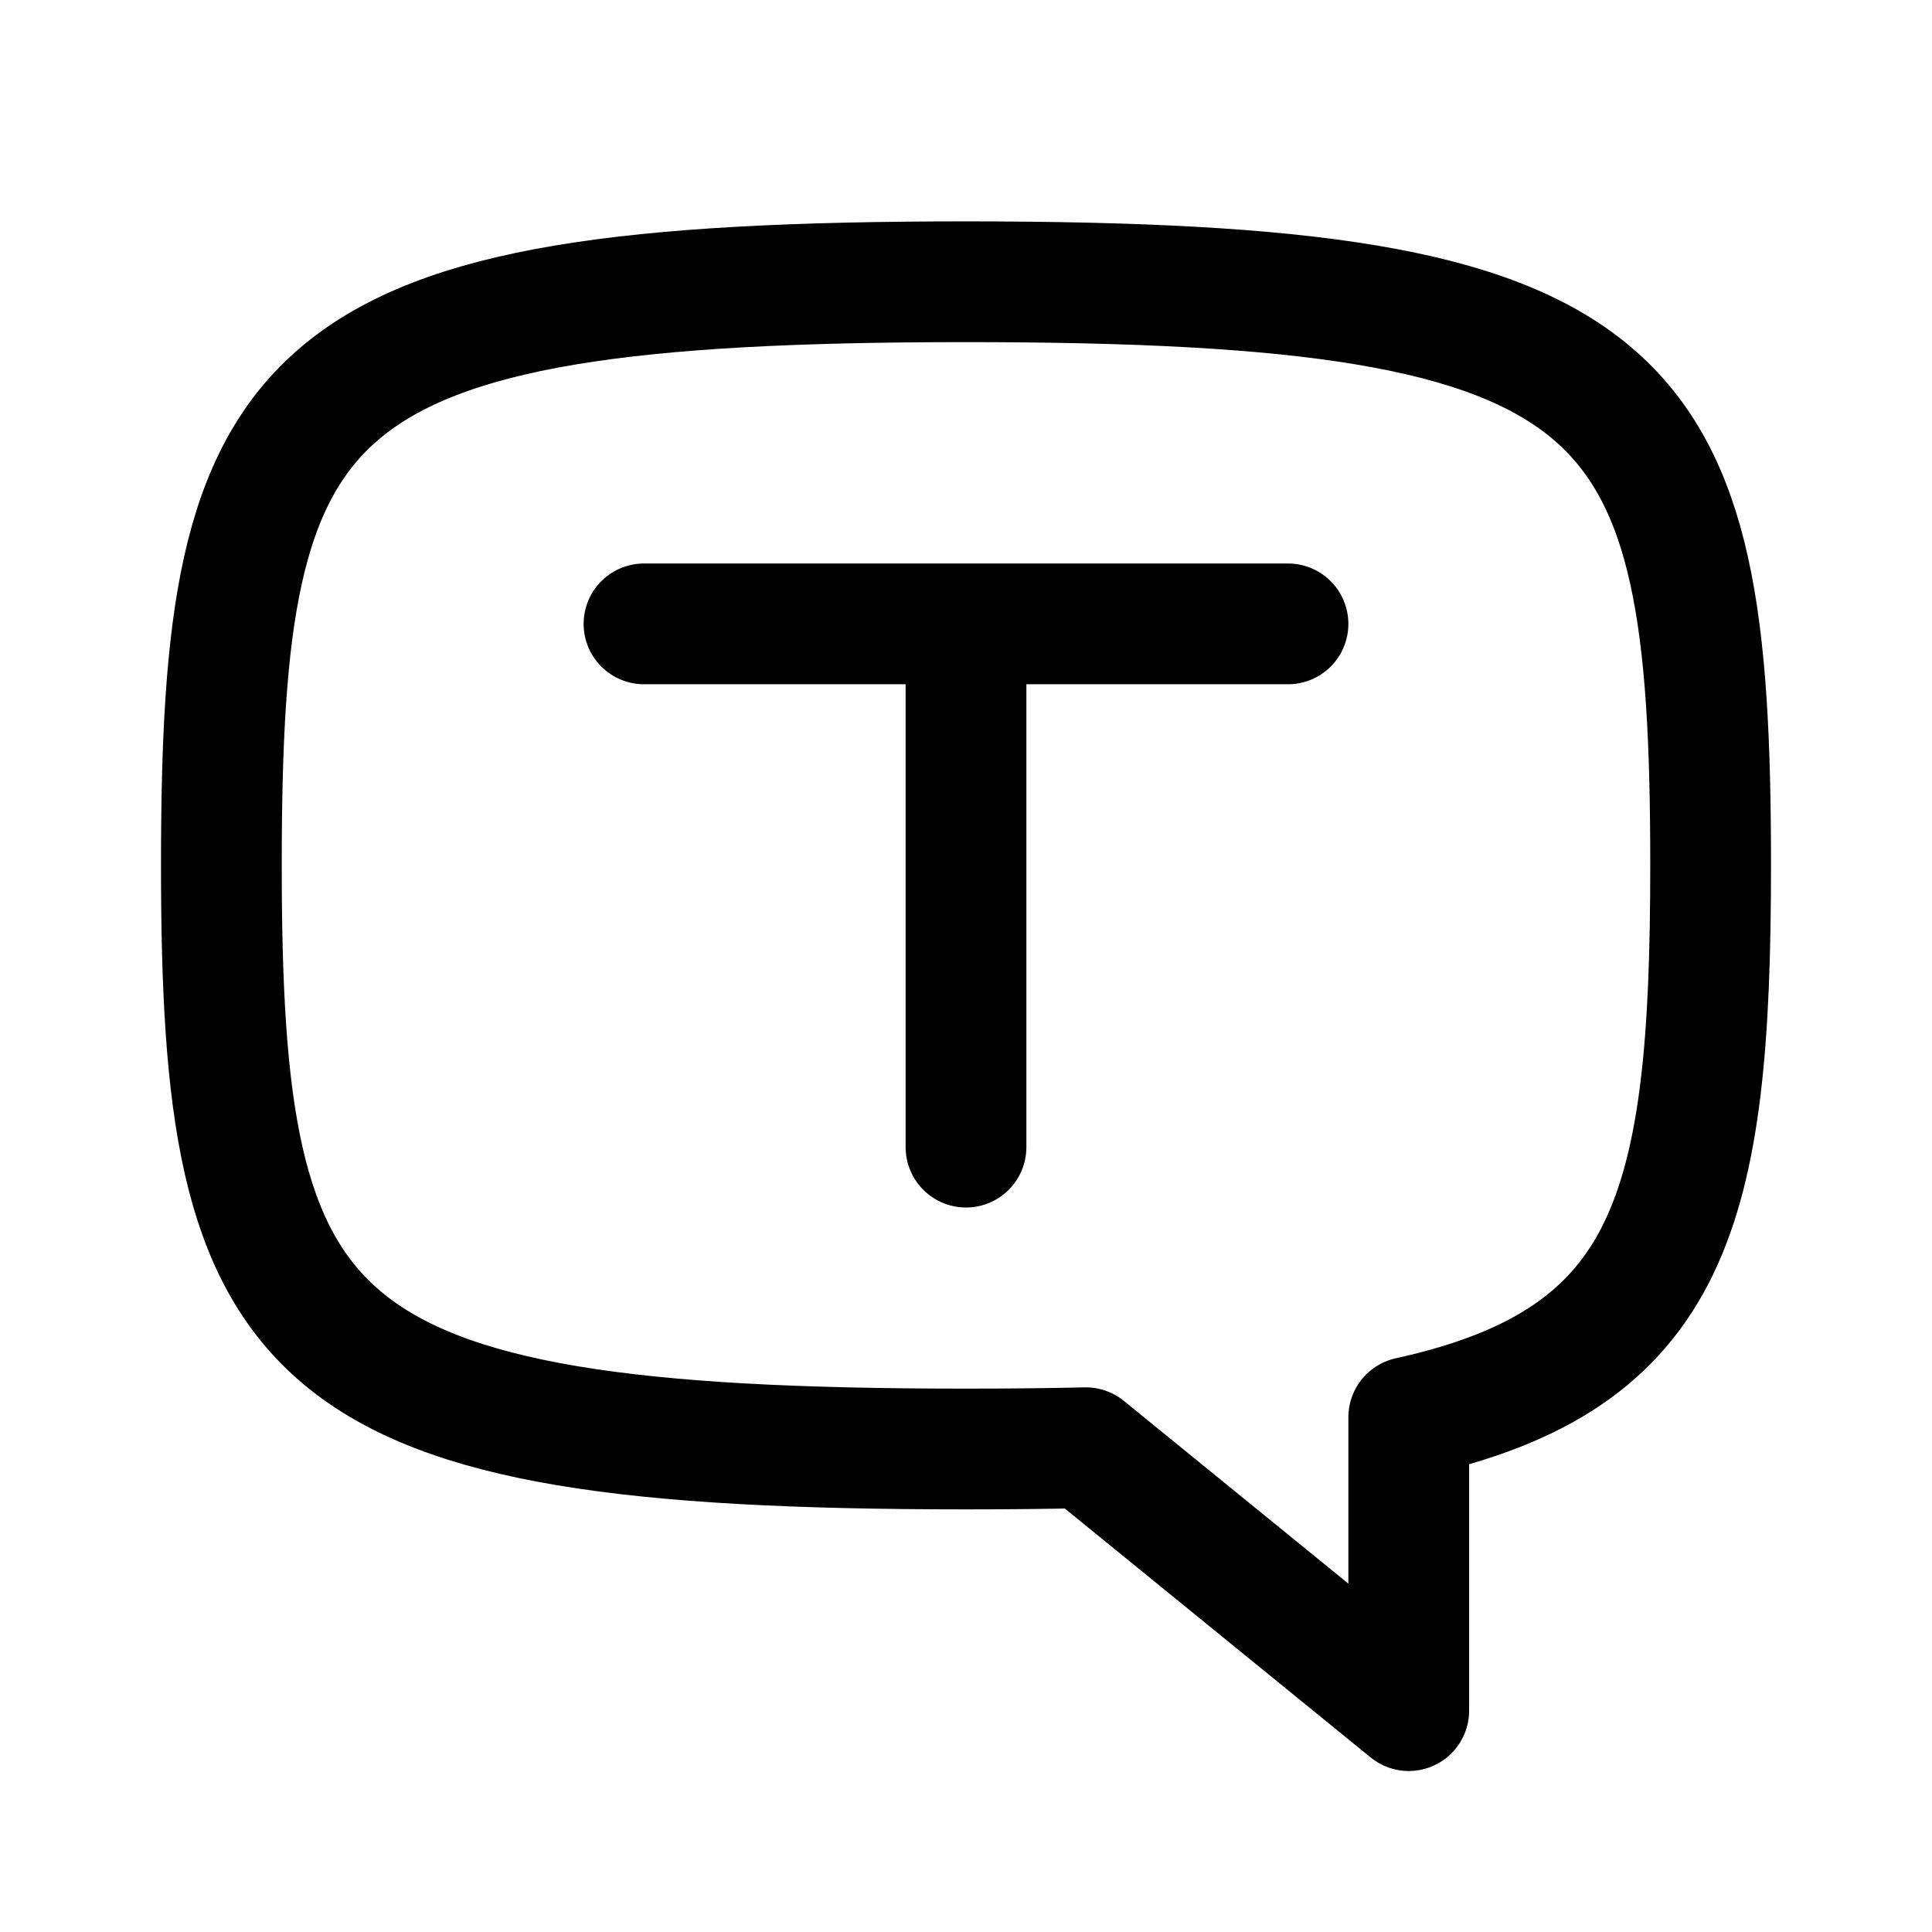 <svg width="192" height="192" fill="none" xmlns="http://www.w3.org/2000/svg"><path d="M96 62v52M22 86c0 48 7.5 58 74 58 4.198 0 8.161-.04 11.902-.127L140 170v-29.156c26.197-5.754 30-20.666 30-54.844 0-48-7-58-74-58S22 38 22 86Zm42-24h64" stroke="#000" stroke-width="12" stroke-linecap="round" stroke-linejoin="round"/></svg>